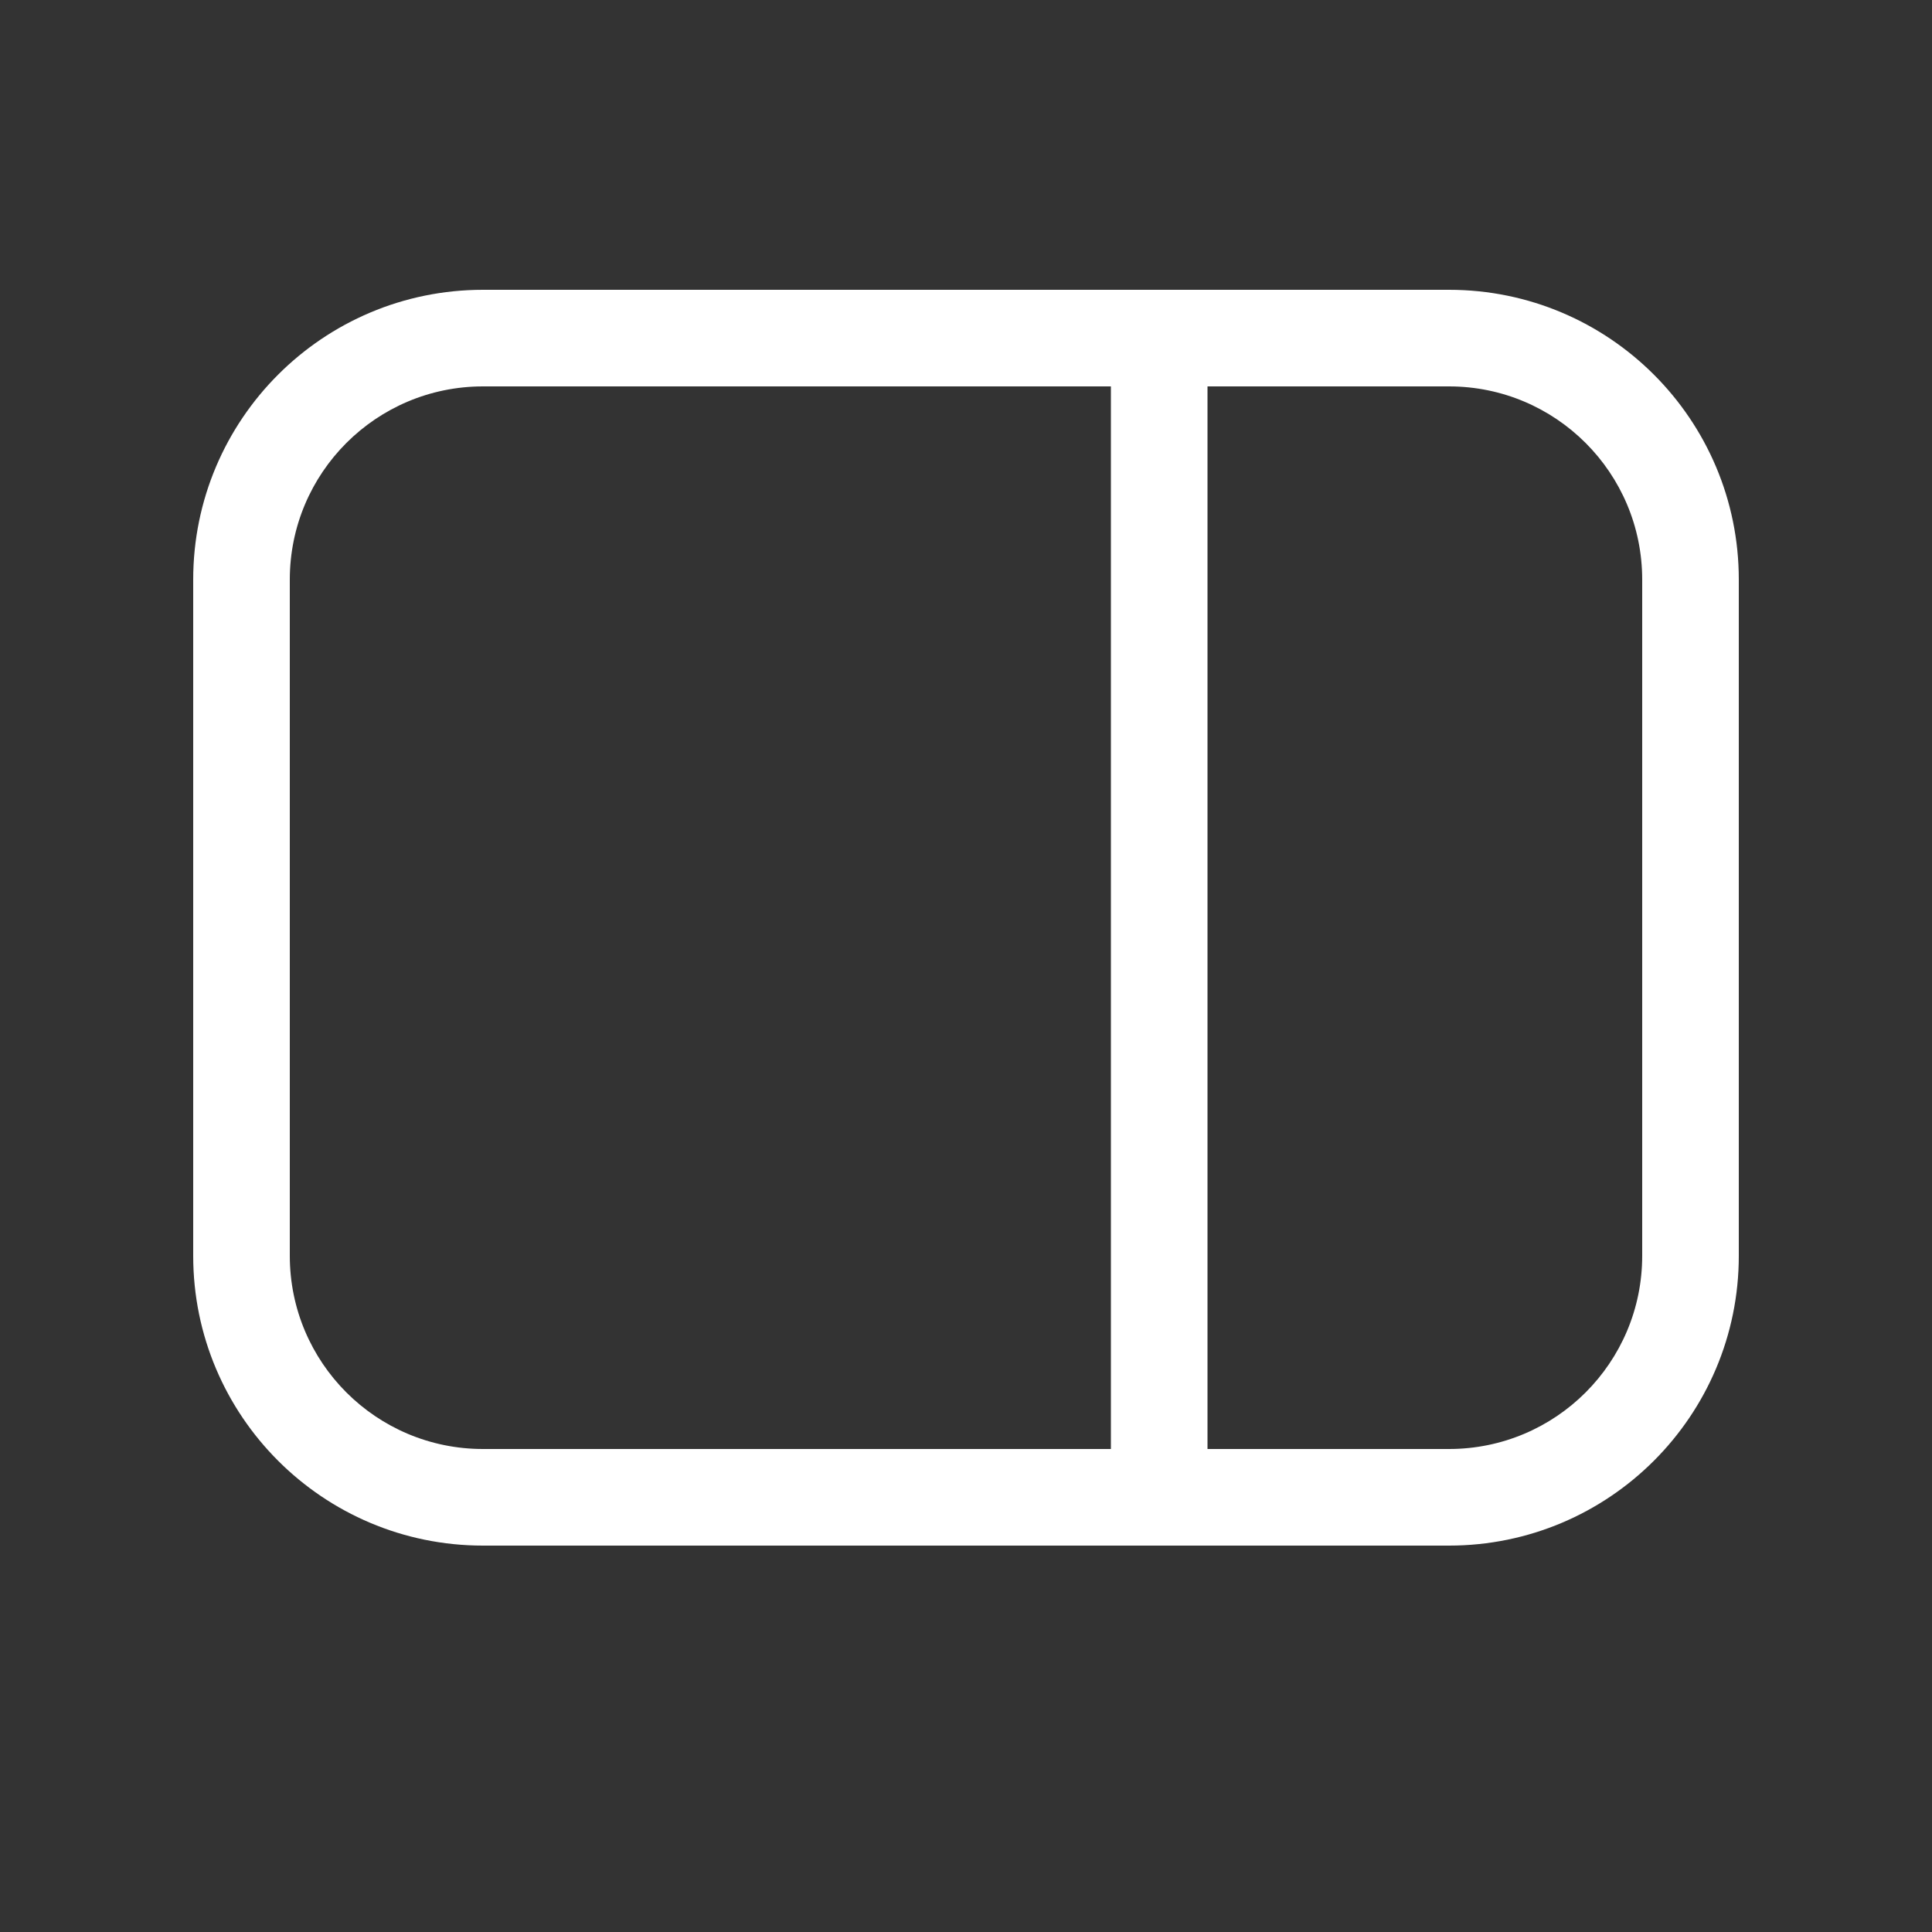 <svg width="20" height="20" viewBox="0 0 20 20" fill="none" xmlns="http://www.w3.org/2000/svg">
<rect x="0" y="0" width="20" height="20" fill="#333333" stroke="none"/>
<path d="M18 6C18 4.343 16.657 3 15 3H5C3.343 3 2 4.343 2 6V13C2 14.657 3.343 16 5 16H15C16.657 16 18 14.657 18 13V6ZM11.5 4V15H5C3.895 15 3 14.105 3 13V6C3 4.895 3.895 4 5 4H11.5ZM12.5 4H15C16.105 4 17 4.895 17 6V13C17 14.105 16.105 15 15 15H12.5V4Z" fill="#ffffff"/>
</svg>

